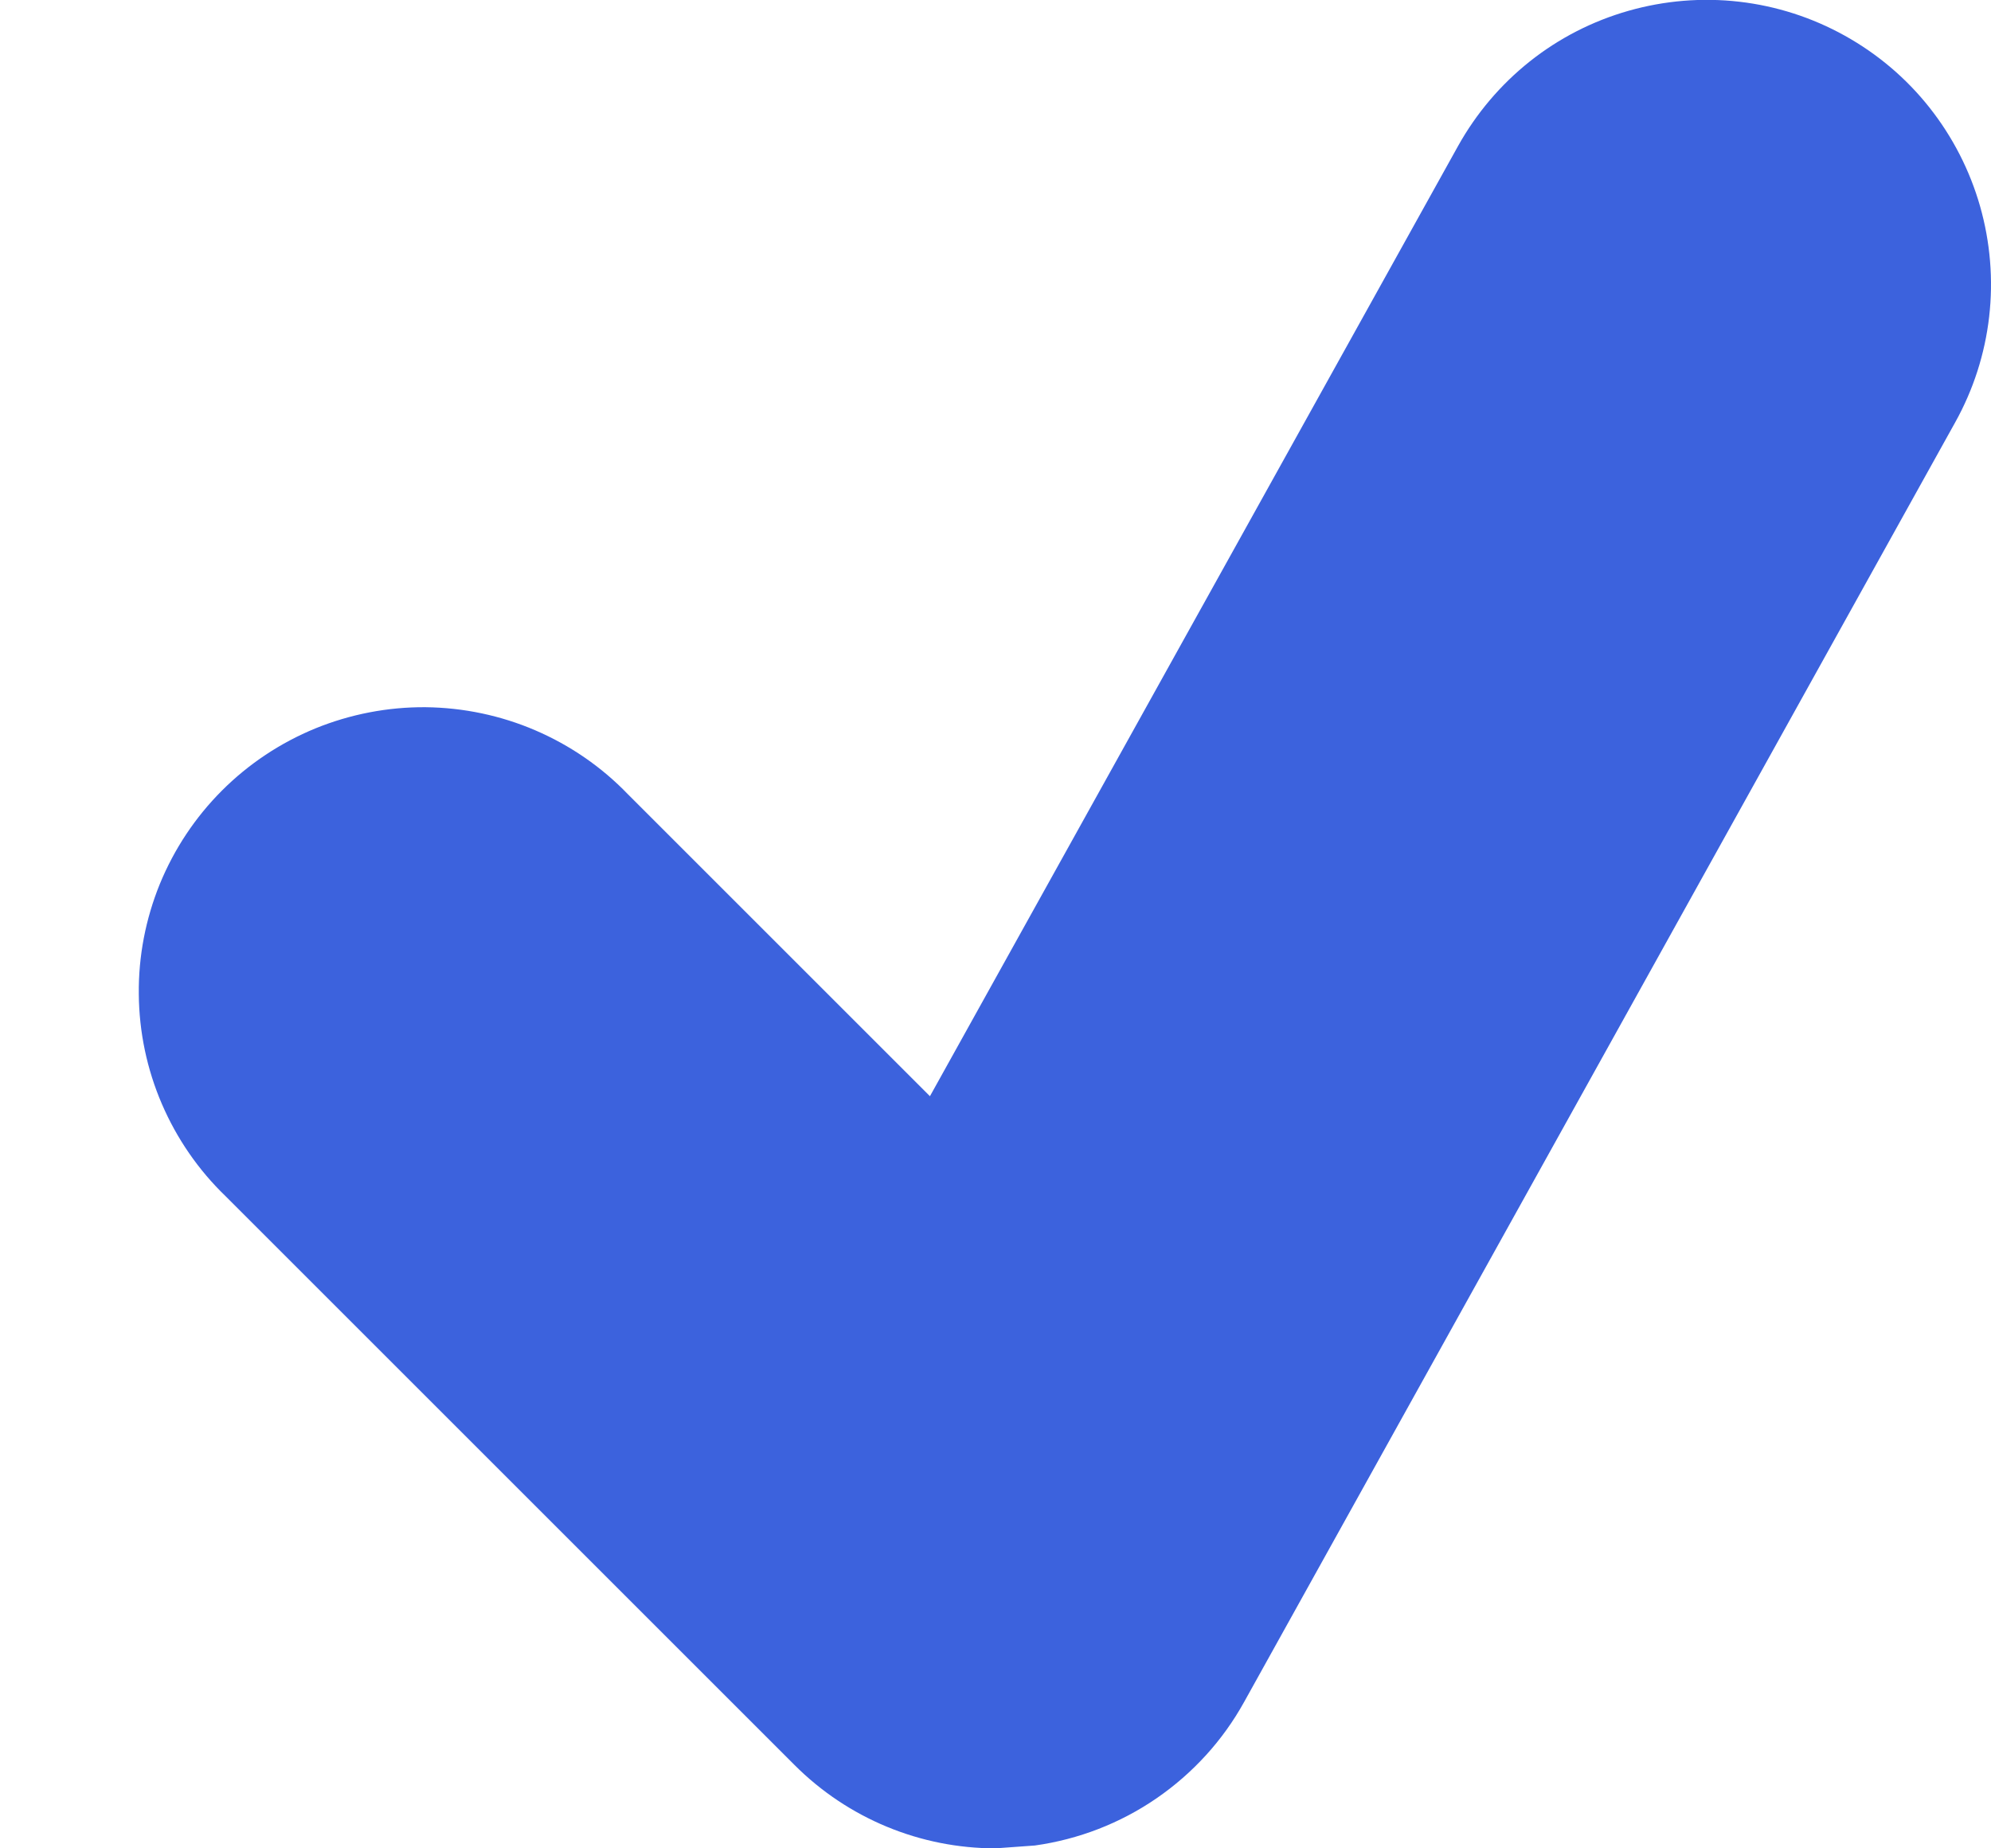 <svg width="14" height="13" viewBox="0 0 14 13" fill="none" xmlns="http://www.w3.org/2000/svg">
<path d="M12.972 0.251C12.742 0.123 12.49 0.042 12.229 0.012C11.968 -0.018 11.704 0.004 11.451 0.076C11.198 0.148 10.962 0.269 10.757 0.432C10.551 0.596 10.38 0.798 10.252 1.028L6.539 7.71L4.414 5.585C4.23 5.394 4.009 5.242 3.765 5.137C3.521 5.032 3.258 4.977 2.993 4.974C2.727 4.972 2.464 5.023 2.218 5.123C1.972 5.224 1.749 5.372 1.561 5.56C1.373 5.748 1.225 5.971 1.124 6.217C1.024 6.463 0.973 6.726 0.976 6.992C0.978 7.257 1.033 7.52 1.138 7.764C1.243 8.008 1.395 8.229 1.586 8.413L5.586 12.413C5.964 12.792 6.474 13 7 13L7.277 12.98C7.584 12.937 7.876 12.824 8.131 12.649C8.387 12.473 8.598 12.242 8.748 11.971L13.748 2.971C13.876 2.741 13.957 2.489 13.987 2.228C14.017 1.967 13.995 1.703 13.923 1.45C13.851 1.198 13.73 0.962 13.567 0.756C13.404 0.55 13.202 0.379 12.972 0.251Z" fill="#3C62DD"/>
</svg>
